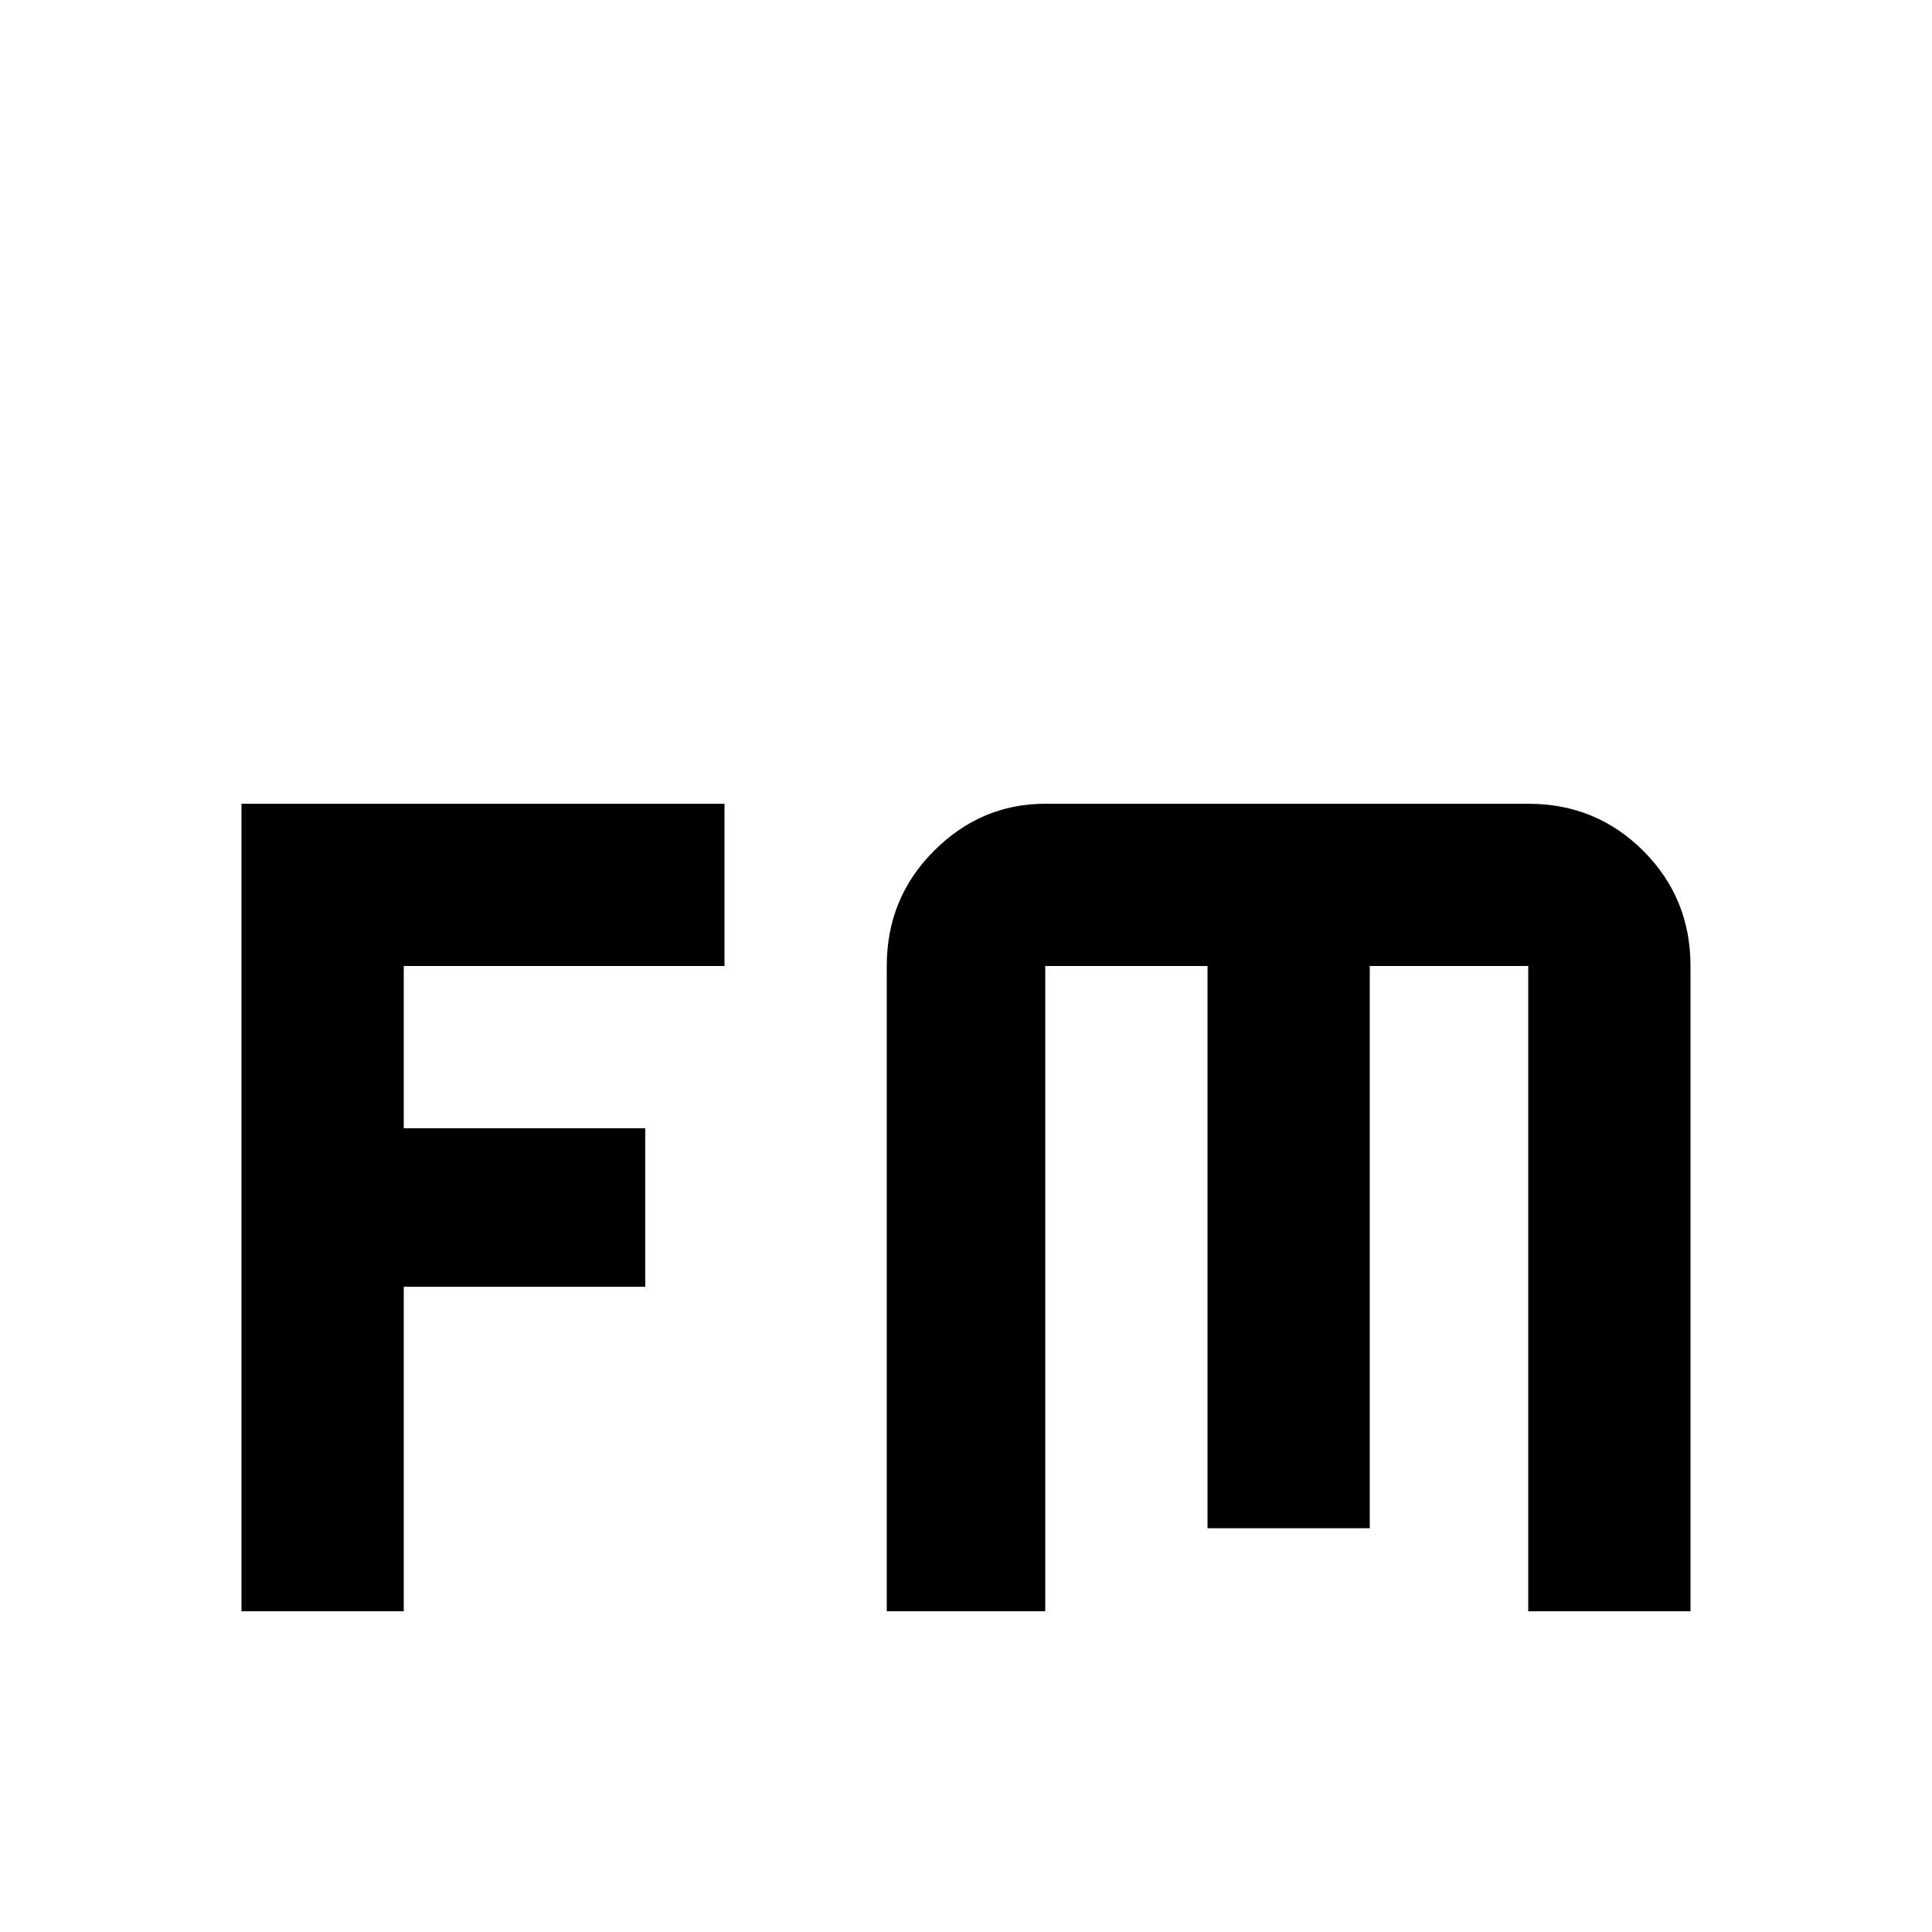 <svg xmlns="http://www.w3.org/2000/svg" viewBox="0 -512 512 512">
	<path fill="#000000" d="M64 -299V-85H107V-171H171V-213H107V-256H192V-299ZM277 -299Q260 -299 247.5 -286.5Q235 -274 235 -256V-85H277V-256H320V-107H363V-256H405V-85H448V-256Q448 -274 435.5 -286.5Q423 -299 405 -299Z"/>
</svg>